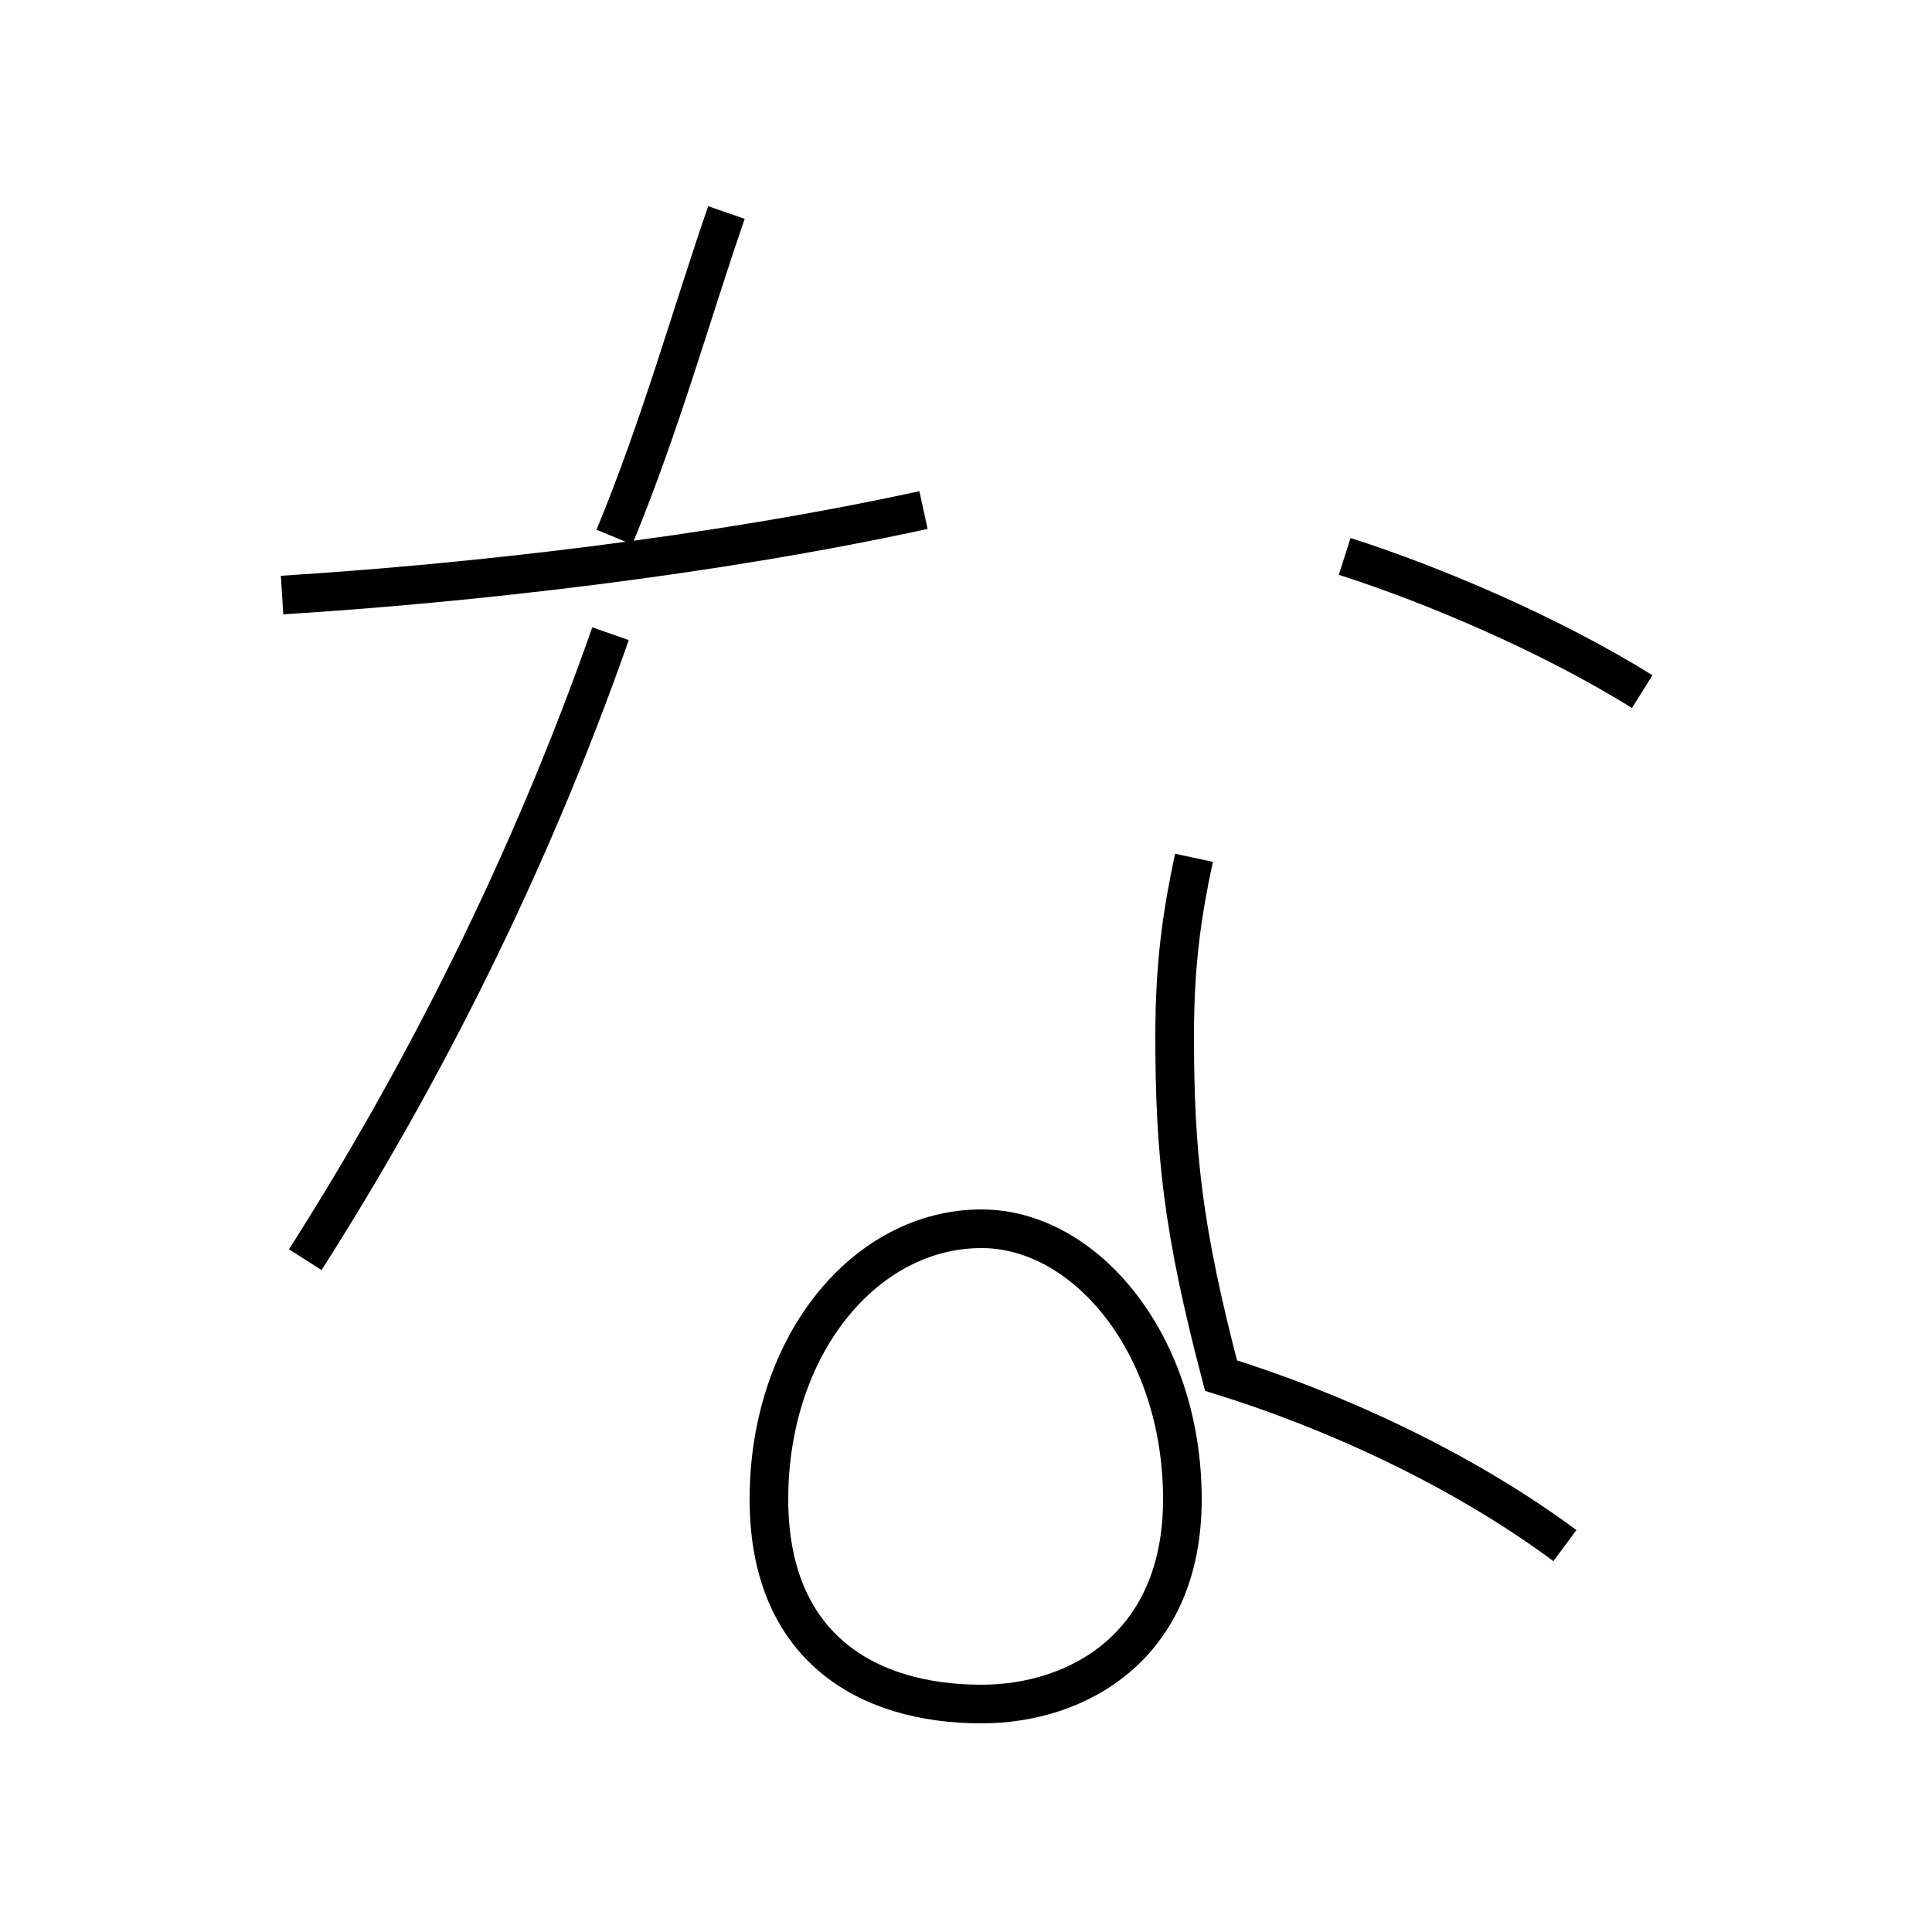 <?xml version='1.0' encoding='utf8'?>
<svg viewBox="0.0 -6.0 50.0 50.0" version="1.1" xmlns="http://www.w3.org/2000/svg">
<rect x="0.0" y="-6.0" width="50.0" height="50.0" fill="#808080" stroke="none"/>
<rect x="-1000" y="-1000" width="2000" height="2000" stroke="white" fill="white"/>
<g style="fill:white;stroke:#000000;  stroke-width:1">
<path d="M 7.9 -11.4 C 10.9 -16.1 13.7 -21.6 15.8 -27.6 M 25.4 0.1 C 27.9 0.1 30.6 -1.4 30.6 -5.2 C 30.6 -9.2 28.1 -12.2 25.4 -12.2 C 22.4 -12.2 19.9 -9.2 19.9 -5.2 C 19.9 -1.4 22.4 0.1 25.4 0.1 Z M 7.3 -28.6 C 12.1 -28.9 18.4 -29.6 23.9 -30.8 M 40.5 -4.0 C 37.8 -6.0 34.5 -7.5 31.6 -8.4 C 30.6 -12.2 30.4 -14.2 30.4 -17.2 C 30.4 -19.1 30.6 -20.4 30.9 -21.8 M 15.9 -30.1 C 17.1 -33.0 17.9 -35.9 18.8 -38.5 M 42.5 -26.1 C 40.1 -27.6 37.0 -28.9 34.8 -29.6" transform="translate(0.0, 38.0)" />
</g>
</svg>